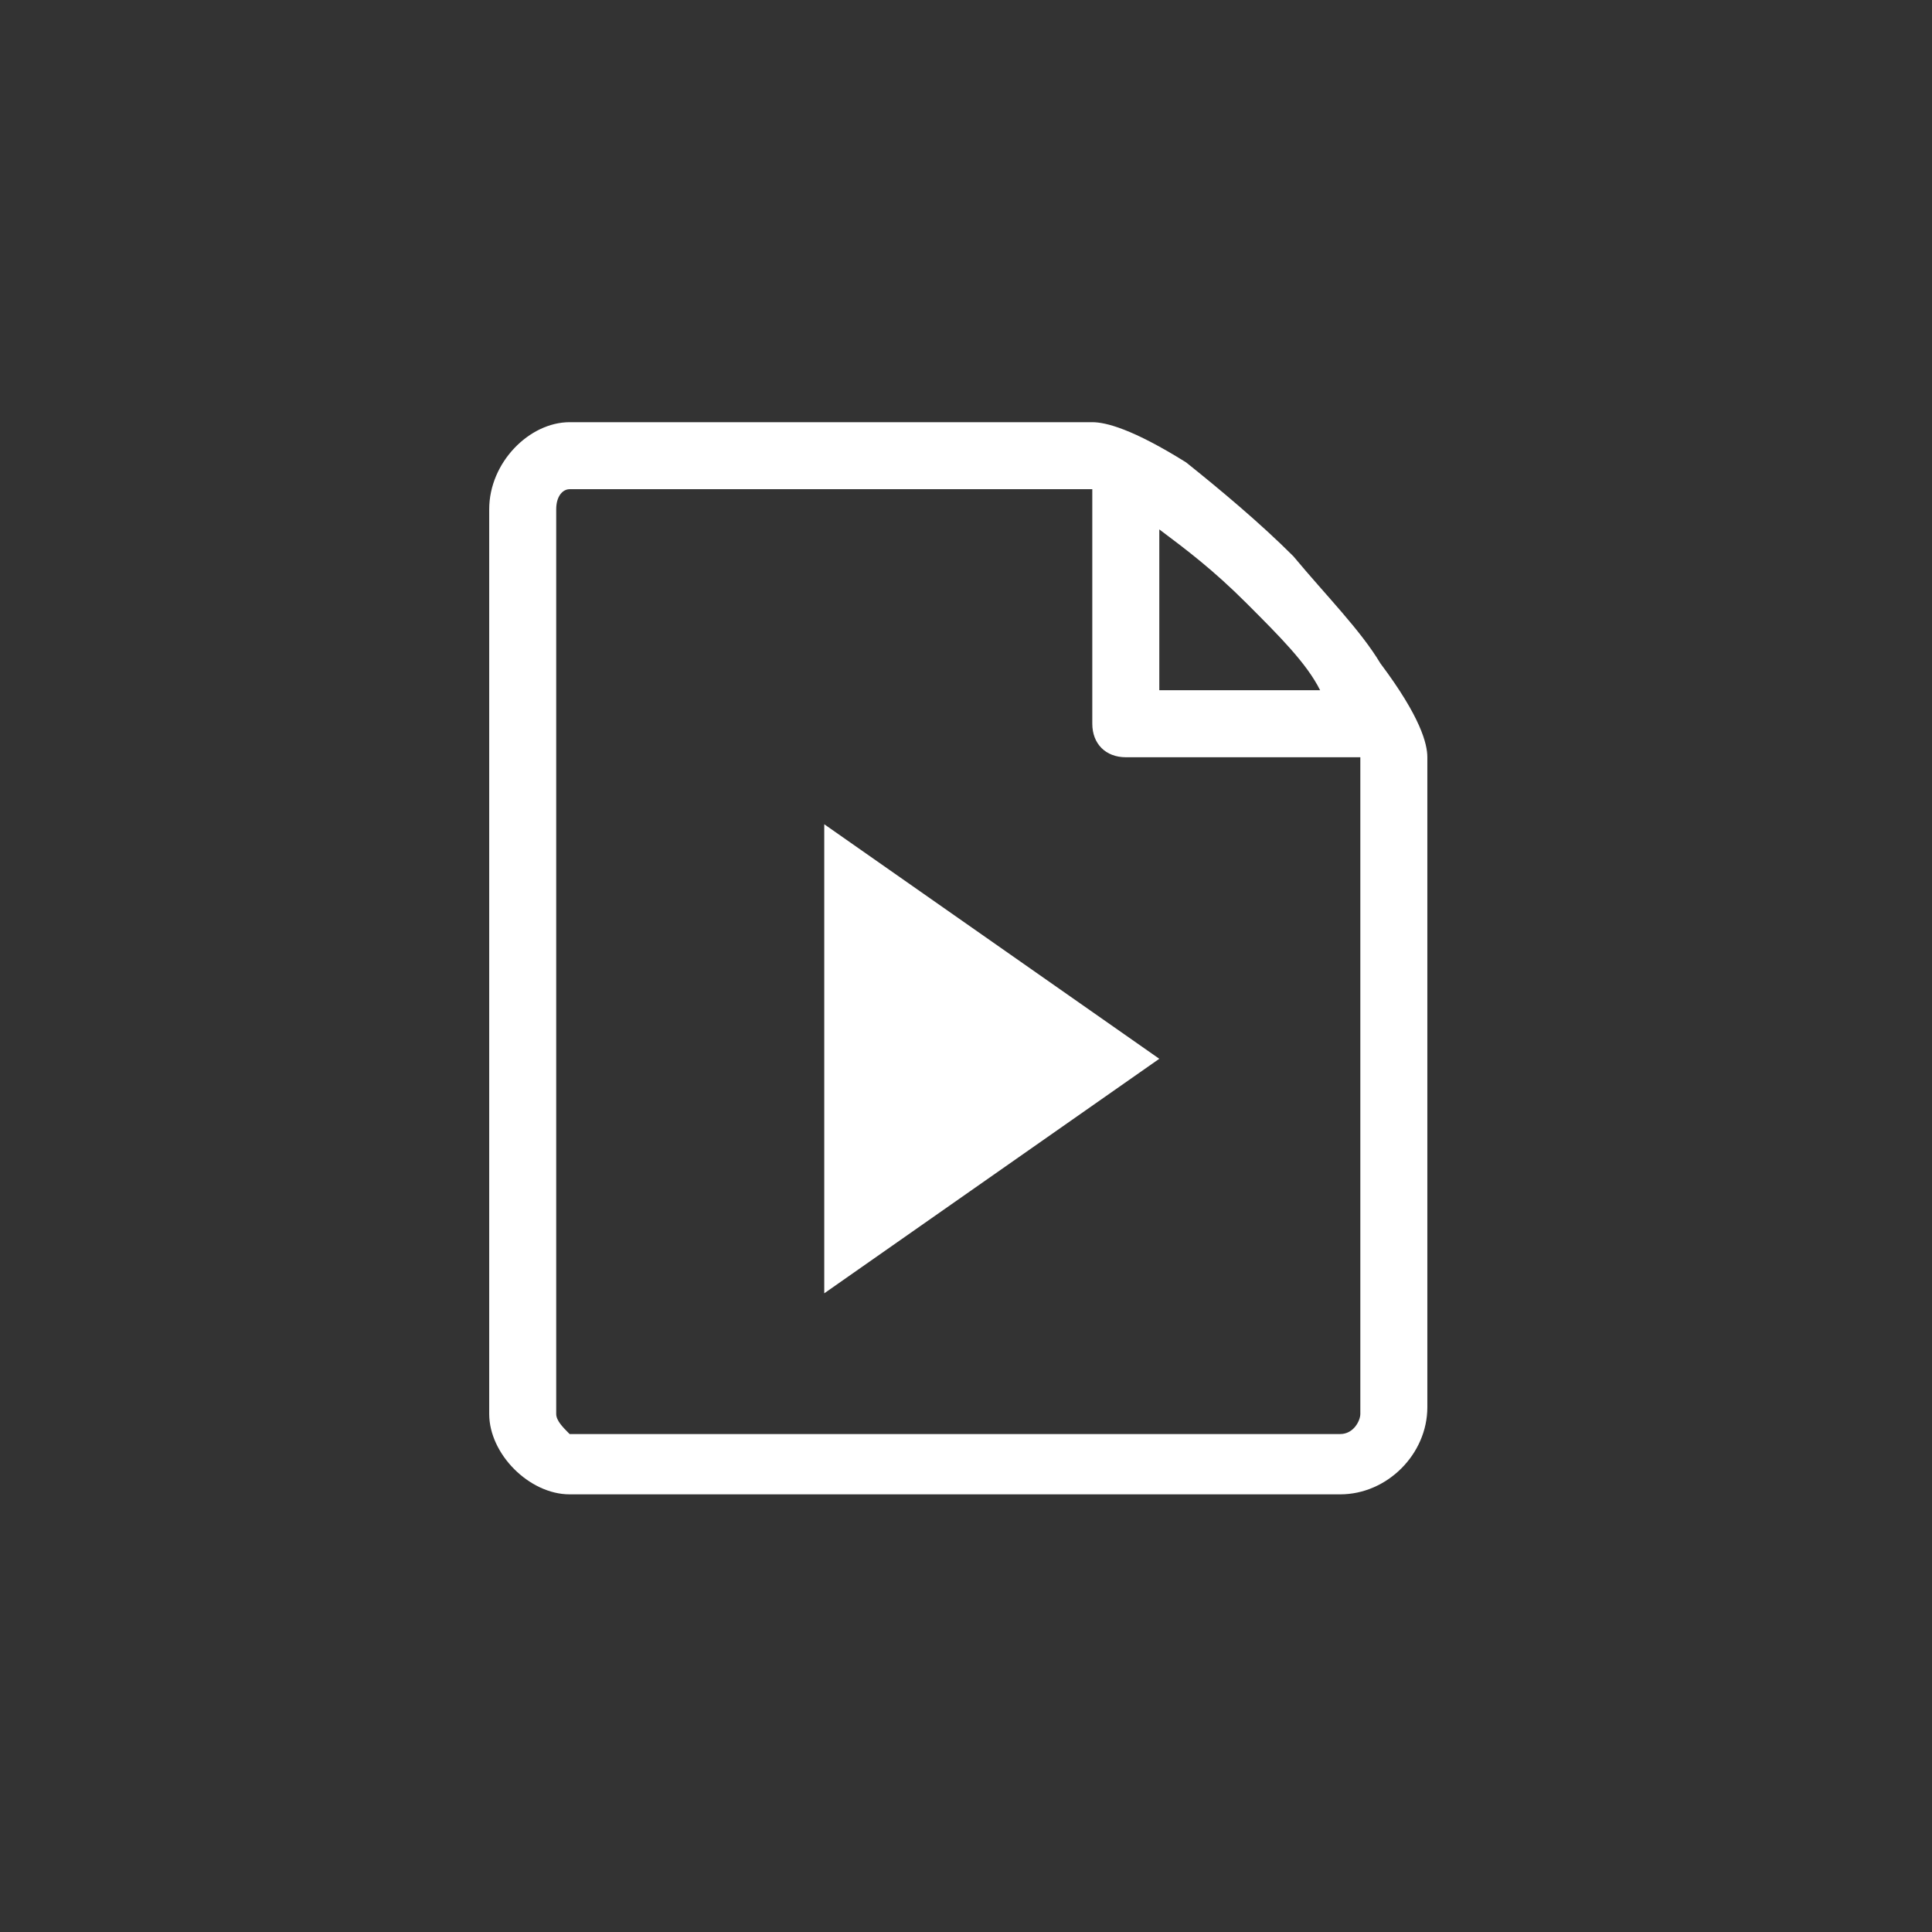 <?xml version="1.0" standalone="no"?><!DOCTYPE svg PUBLIC "-//W3C//DTD SVG 1.1//EN" "http://www.w3.org/Graphics/SVG/1.1/DTD/svg11.dtd"><svg width="32" height="32" viewBox="0 0 32 32" version="1.1" xmlns="http://www.w3.org/2000/svg" xmlns:xlink="http://www.w3.org/1999/xlink"><rect x="0" y="0" width="32" height="32" fill="#333333" stroke="none"/><defs><style type="text/css"><![CDATA[
@font-face { font-family: ifont; src: url(http://at.alicdn.com/t/font_1442373896_4754455.eot?#iefix) format(embedded-opentype), url(http://at.alicdn.com/t/font_1442373896_4754455.woff) format(woff), url(http://at.alicdn.com/t/font_1442373896_4754455.ttf) format(truetype), url(http://at.alicdn.com/t/font_1442373896_4754455.svg#ifont) format(svg); }

]]></style></defs><g class="transform-group"><g transform="scale(0.031, 0.031)"><path d="M440.394 440.394l179.016 125.31-179.016 125.31v-250.623zM737.561 354.466c-10.74-17.902-28.642-35.802-46.544-57.285-17.902-17.902-39.383-35.802-57.285-50.125-28.642-17.902-42.964-21.482-50.124-21.482h-279.264c-21.482 0-42.964 21.482-42.964 46.544v483.342c0 21.482 21.482 42.964 42.964 42.964h411.736c25.062 0 46.544-21.482 46.544-46.544v-347.29c0-7.162-3.578-21.482-25.062-50.125v0zM665.953 322.243c17.902 17.902 32.224 32.224 39.384 46.544h-85.928v-85.928c14.322 10.74 28.643 21.482 46.544 39.383v0 0zM726.82 755.462c0 3.579-3.578 10.74-10.74 10.74h-411.736c-3.579-3.579-7.162-7.162-7.162-10.74v-483.342c0-7.162 3.578-10.74 7.162-10.74h279.264v125.31c0 10.74 7.162 17.902 17.902 17.902h125.31v350.871zM726.82 755.462z" fill="#ffffff"></path></g></g></svg>